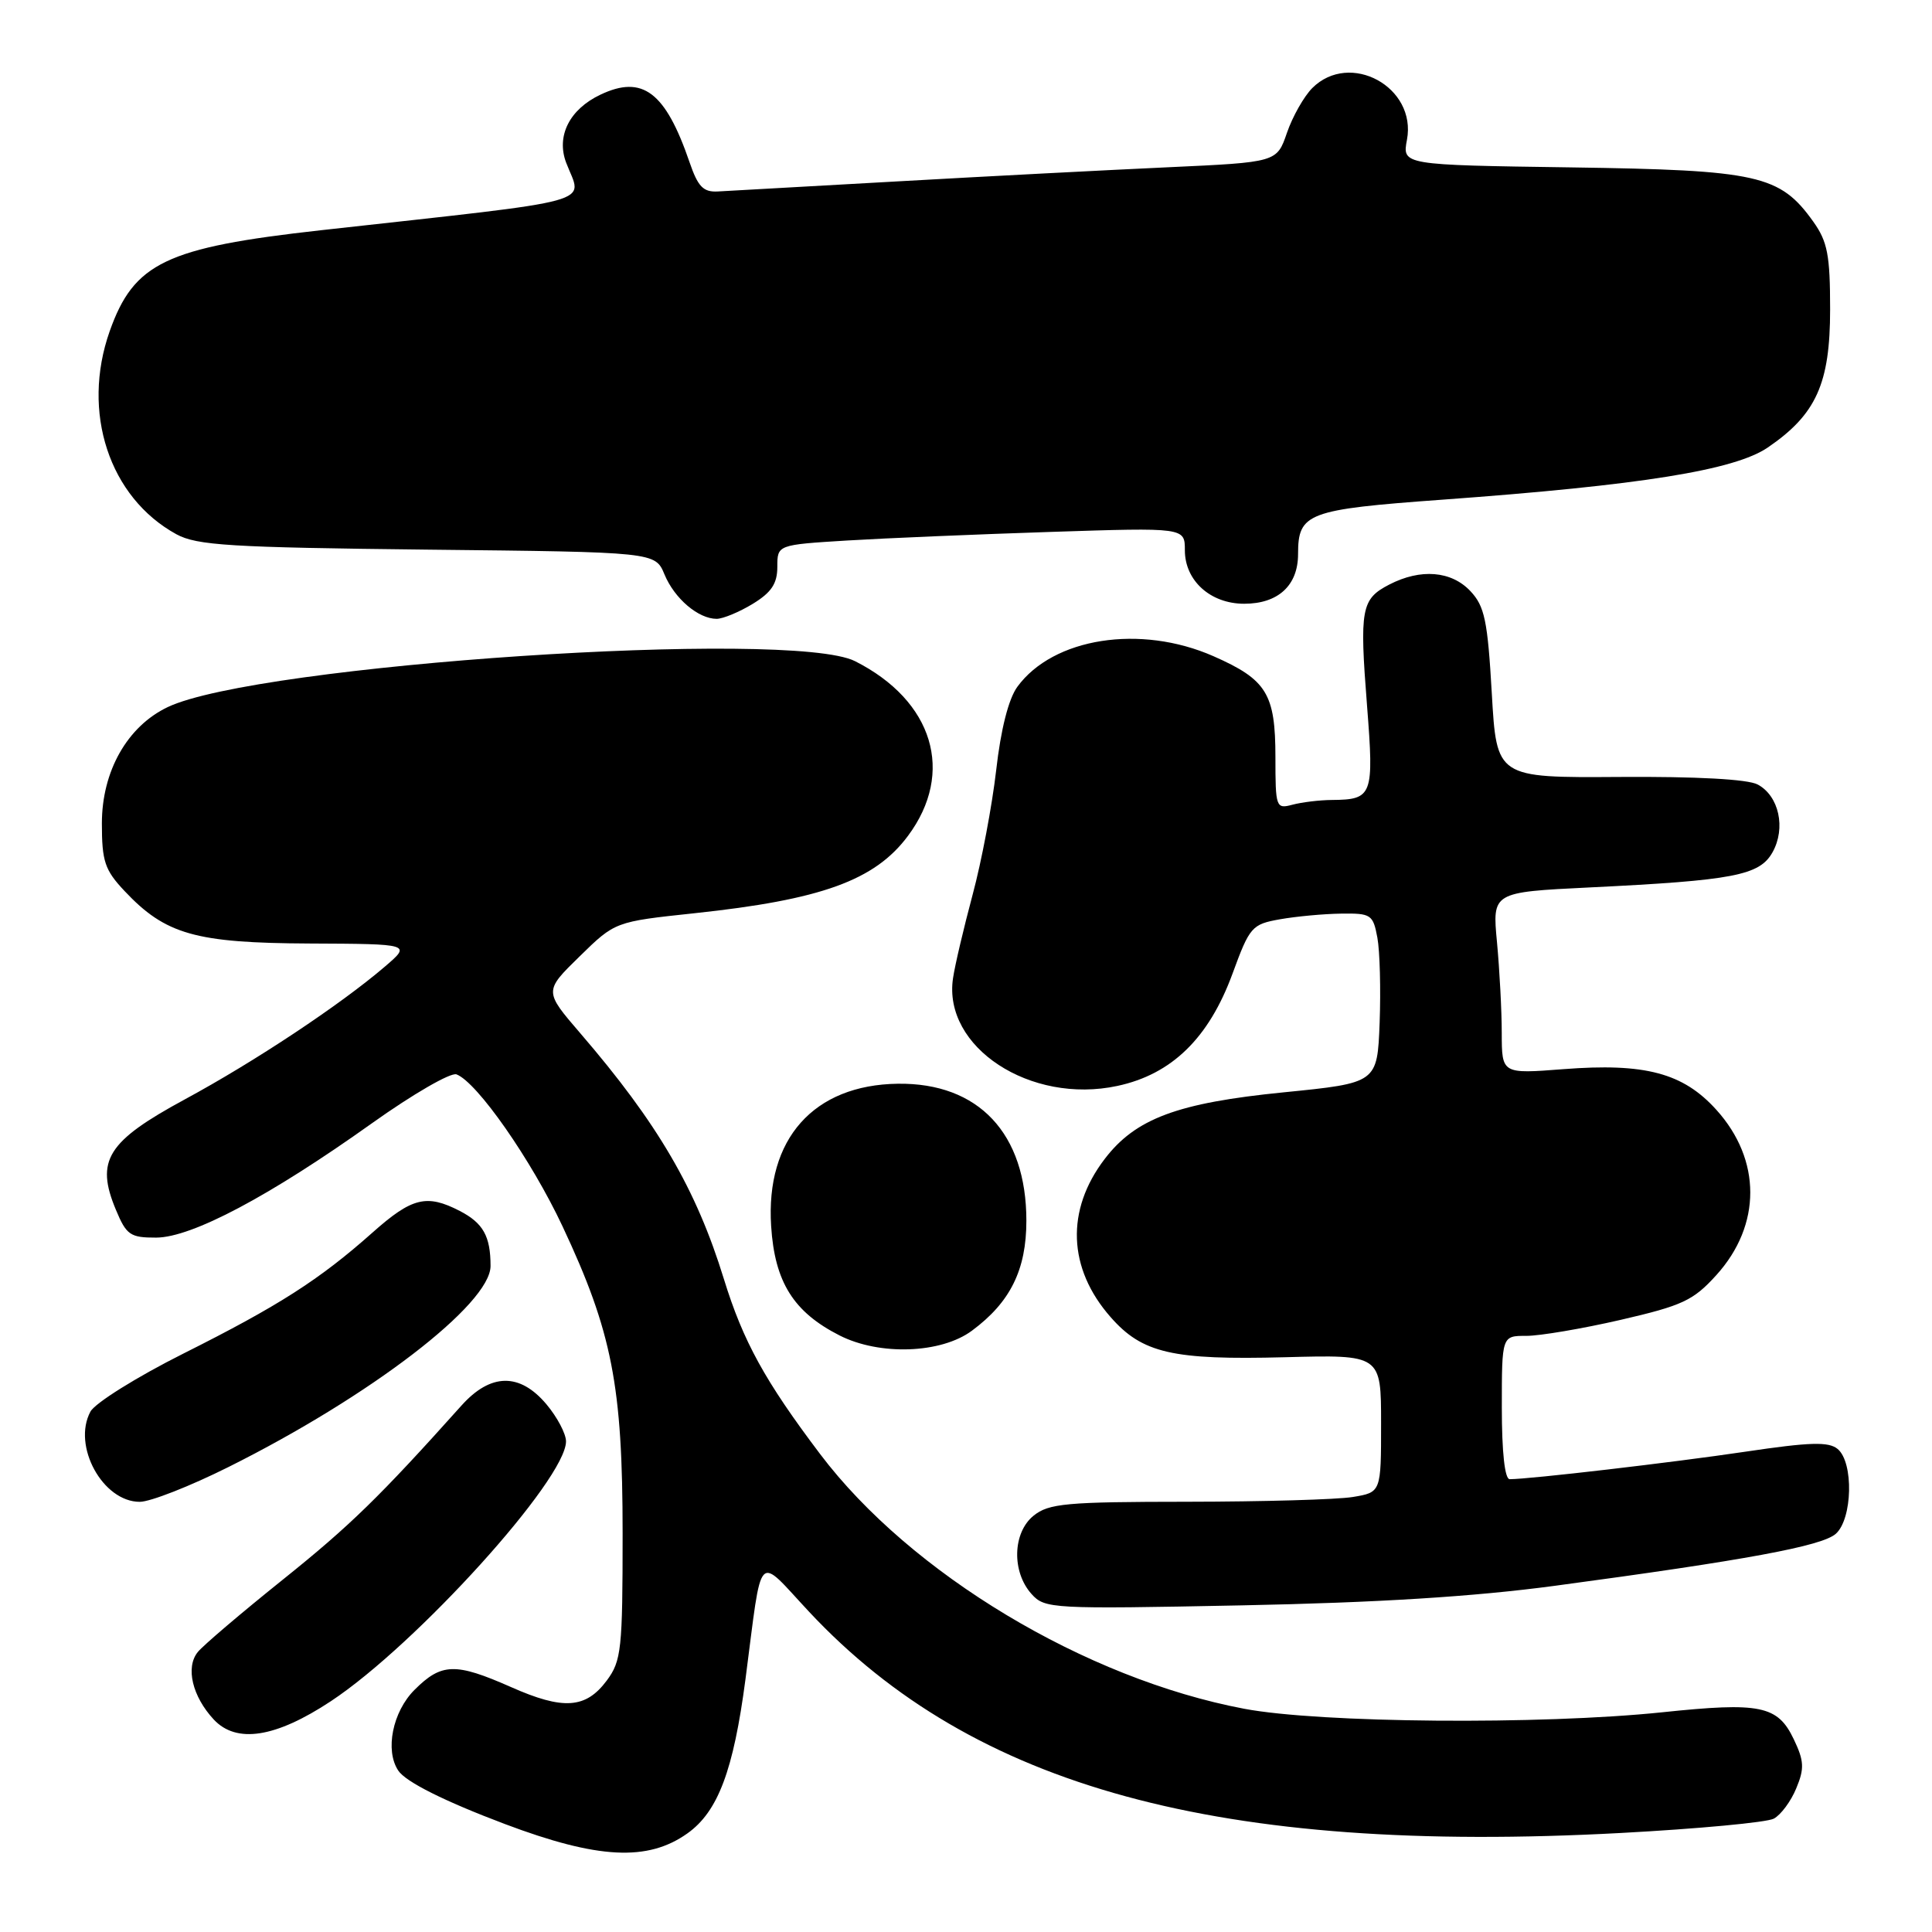 <?xml version="1.0" encoding="UTF-8" standalone="no"?>
<!DOCTYPE svg PUBLIC "-//W3C//DTD SVG 1.1//EN" "http://www.w3.org/Graphics/SVG/1.1/DTD/svg11.dtd" >
<svg xmlns="http://www.w3.org/2000/svg" xmlns:xlink="http://www.w3.org/1999/xlink" version="1.1" viewBox="0 0 256 256">
 <g >
 <path fill="currentColor"
d=" M 91.09 242.93 C 95.14 240.05 97.19 234.59 98.78 222.50 C 101.06 205.05 100.15 206.02 107.22 213.58 C 129.01 236.87 161.56 245.74 214.75 242.88 C 224.98 242.33 234.11 241.48 235.04 240.98 C 235.97 240.48 237.31 238.68 238.01 236.97 C 239.11 234.33 239.06 233.34 237.68 230.45 C 235.55 225.99 233.26 225.52 220.22 226.89 C 204.15 228.56 174.90 228.32 164.86 226.42 C 143.82 222.44 120.66 208.53 108.67 192.67 C 101.36 182.99 98.47 177.74 95.92 169.48 C 92.25 157.56 87.15 148.83 76.90 136.92 C 72.09 131.33 72.09 131.33 76.80 126.73 C 81.50 122.13 81.50 122.13 92.00 121.01 C 108.84 119.22 115.92 116.66 120.31 110.76 C 126.56 102.37 123.67 92.85 113.30 87.61 C 104.81 83.33 34.12 88.05 22.23 93.69 C 16.87 96.24 13.50 102.19 13.50 109.11 C 13.50 114.13 13.88 115.28 16.50 118.06 C 21.92 123.82 25.88 124.95 41.00 125.02 C 54.50 125.08 54.50 125.08 51.00 128.08 C 45.10 133.13 33.80 140.64 24.46 145.69 C 14.20 151.25 12.62 153.77 15.36 160.31 C 16.75 163.65 17.26 164.00 20.70 163.99 C 25.42 163.97 35.73 158.50 49.31 148.82 C 54.70 144.98 59.73 142.07 60.49 142.36 C 63.23 143.41 70.41 153.70 74.54 162.50 C 81.10 176.47 82.50 183.61 82.50 203.18 C 82.50 218.55 82.34 220.07 80.40 222.68 C 77.62 226.41 74.64 226.62 67.70 223.54 C 60.34 220.29 58.50 220.34 54.92 223.92 C 52.02 226.82 50.99 231.93 52.77 234.61 C 53.75 236.10 58.86 238.66 66.89 241.69 C 79.22 246.34 85.83 246.68 91.09 242.93 Z  M 43.84 225.42 C 55.18 217.92 75.00 196.01 75.00 190.99 C 75.00 189.98 73.83 187.77 72.41 186.08 C 68.87 181.87 65.01 181.93 61.14 186.25 C 50.29 198.36 46.39 202.16 37.50 209.29 C 32.00 213.70 26.92 218.02 26.21 218.90 C 24.56 220.93 25.48 224.78 28.32 227.84 C 31.33 231.07 36.52 230.26 43.84 225.42 Z  M 206.00 210.13 C 231.33 206.73 241.40 204.87 243.25 203.24 C 245.47 201.27 245.64 193.78 243.50 192.00 C 242.31 191.01 239.85 191.08 231.25 192.36 C 221.56 193.80 202.67 196.00 200.04 196.00 C 199.39 196.00 199.00 192.41 199.00 186.50 C 199.00 177.00 199.00 177.00 202.25 177.01 C 204.04 177.01 209.66 176.06 214.74 174.89 C 222.96 172.99 224.37 172.33 227.44 168.94 C 233.42 162.32 233.41 153.68 227.43 147.06 C 223.02 142.17 217.98 140.83 207.14 141.67 C 199.00 142.30 199.00 142.30 198.99 136.90 C 198.99 133.93 198.70 128.51 198.36 124.86 C 197.73 118.22 197.73 118.22 210.62 117.59 C 229.73 116.66 233.15 116.00 234.87 112.93 C 236.66 109.73 235.73 105.46 232.90 103.95 C 231.60 103.25 224.78 102.88 214.57 102.95 C 198.31 103.06 198.31 103.06 197.67 91.86 C 197.12 82.23 196.72 80.33 194.84 78.33 C 192.31 75.64 188.24 75.31 184.08 77.46 C 180.37 79.38 180.13 80.66 181.14 93.51 C 182.07 105.44 181.88 105.95 176.50 106.00 C 174.85 106.01 172.49 106.30 171.25 106.63 C 169.08 107.21 169.00 107.00 169.00 100.34 C 169.00 91.93 167.85 90.06 160.79 86.95 C 151.11 82.69 139.55 84.50 134.80 91.01 C 133.64 92.60 132.61 96.65 132.00 102.05 C 131.46 106.74 130.06 114.16 128.88 118.54 C 127.71 122.92 126.53 127.90 126.28 129.62 C 124.91 138.75 136.53 146.37 148.06 143.89 C 155.27 142.35 160.19 137.54 163.32 129.00 C 165.59 122.80 165.88 122.47 169.60 121.81 C 171.75 121.43 175.39 121.09 177.70 121.06 C 181.67 121.00 181.94 121.18 182.51 124.25 C 182.84 126.04 182.97 131.10 182.81 135.50 C 182.50 143.50 182.50 143.50 170.09 144.74 C 156.03 146.14 150.46 148.21 146.37 153.58 C 141.20 160.35 141.49 168.07 147.15 174.51 C 151.35 179.31 155.37 180.23 170.26 179.84 C 183.00 179.50 183.00 179.50 183.00 188.62 C 183.00 197.74 183.00 197.74 179.25 198.36 C 177.19 198.70 167.34 198.98 157.36 198.99 C 141.26 199.00 138.97 199.21 136.95 200.84 C 134.17 203.09 134.04 208.28 136.69 211.22 C 138.44 213.17 139.36 213.22 164.50 212.72 C 182.54 212.36 195.25 211.57 206.00 210.13 Z  M 30.27 194.39 C 49.07 185.01 65.00 172.79 65.00 167.75 C 65.00 163.81 64.03 162.07 60.93 160.46 C 56.53 158.19 54.59 158.67 49.36 163.32 C 42.33 169.57 36.92 173.03 24.29 179.36 C 18.13 182.45 12.59 185.91 11.98 187.05 C 9.55 191.58 13.61 199.00 18.52 199.00 C 19.91 199.00 25.19 196.93 30.27 194.39 Z  M 128.79 176.32 C 133.87 172.56 136.00 168.26 136.00 161.75 C 136.00 150.20 129.68 143.46 118.97 143.60 C 107.81 143.75 101.44 150.91 102.18 162.46 C 102.65 169.87 105.14 173.85 111.24 176.95 C 116.55 179.65 124.70 179.36 128.79 176.32 Z  M 99.75 80.01 C 102.22 78.50 103.00 77.33 103.00 75.11 C 103.00 72.19 103.00 72.19 112.25 71.62 C 117.34 71.31 129.49 70.80 139.25 70.48 C 157.00 69.90 157.00 69.90 157.00 72.91 C 157.00 76.94 160.39 80.00 164.86 80.00 C 169.37 80.00 172.00 77.57 172.00 73.42 C 172.00 67.97 173.24 67.51 191.12 66.21 C 217.48 64.29 229.85 62.30 234.25 59.29 C 240.66 54.91 242.50 50.82 242.50 41.00 C 242.50 33.81 242.16 32.02 240.27 29.37 C 235.85 23.18 232.98 22.54 208.15 22.18 C 185.80 21.86 185.80 21.86 186.43 18.52 C 187.74 11.53 178.87 6.69 173.88 11.67 C 172.78 12.78 171.27 15.44 170.53 17.59 C 169.19 21.50 169.19 21.50 154.85 22.16 C 146.96 22.52 130.82 23.36 119.00 24.03 C 107.17 24.70 96.43 25.30 95.12 25.37 C 93.19 25.48 92.48 24.74 91.37 21.50 C 88.18 12.19 85.15 9.89 79.57 12.54 C 75.46 14.48 73.68 18.03 75.02 21.56 C 77.15 27.15 80.18 26.32 42.50 30.51 C 21.97 32.80 17.74 34.83 14.53 43.90 C 10.75 54.62 14.47 65.91 23.37 70.79 C 26.09 72.27 30.47 72.54 56.66 72.83 C 86.82 73.15 86.82 73.15 88.05 76.12 C 89.38 79.32 92.53 82.00 94.97 82.00 C 95.81 81.99 97.96 81.10 99.75 80.01 Z "/>
</g>
</svg>